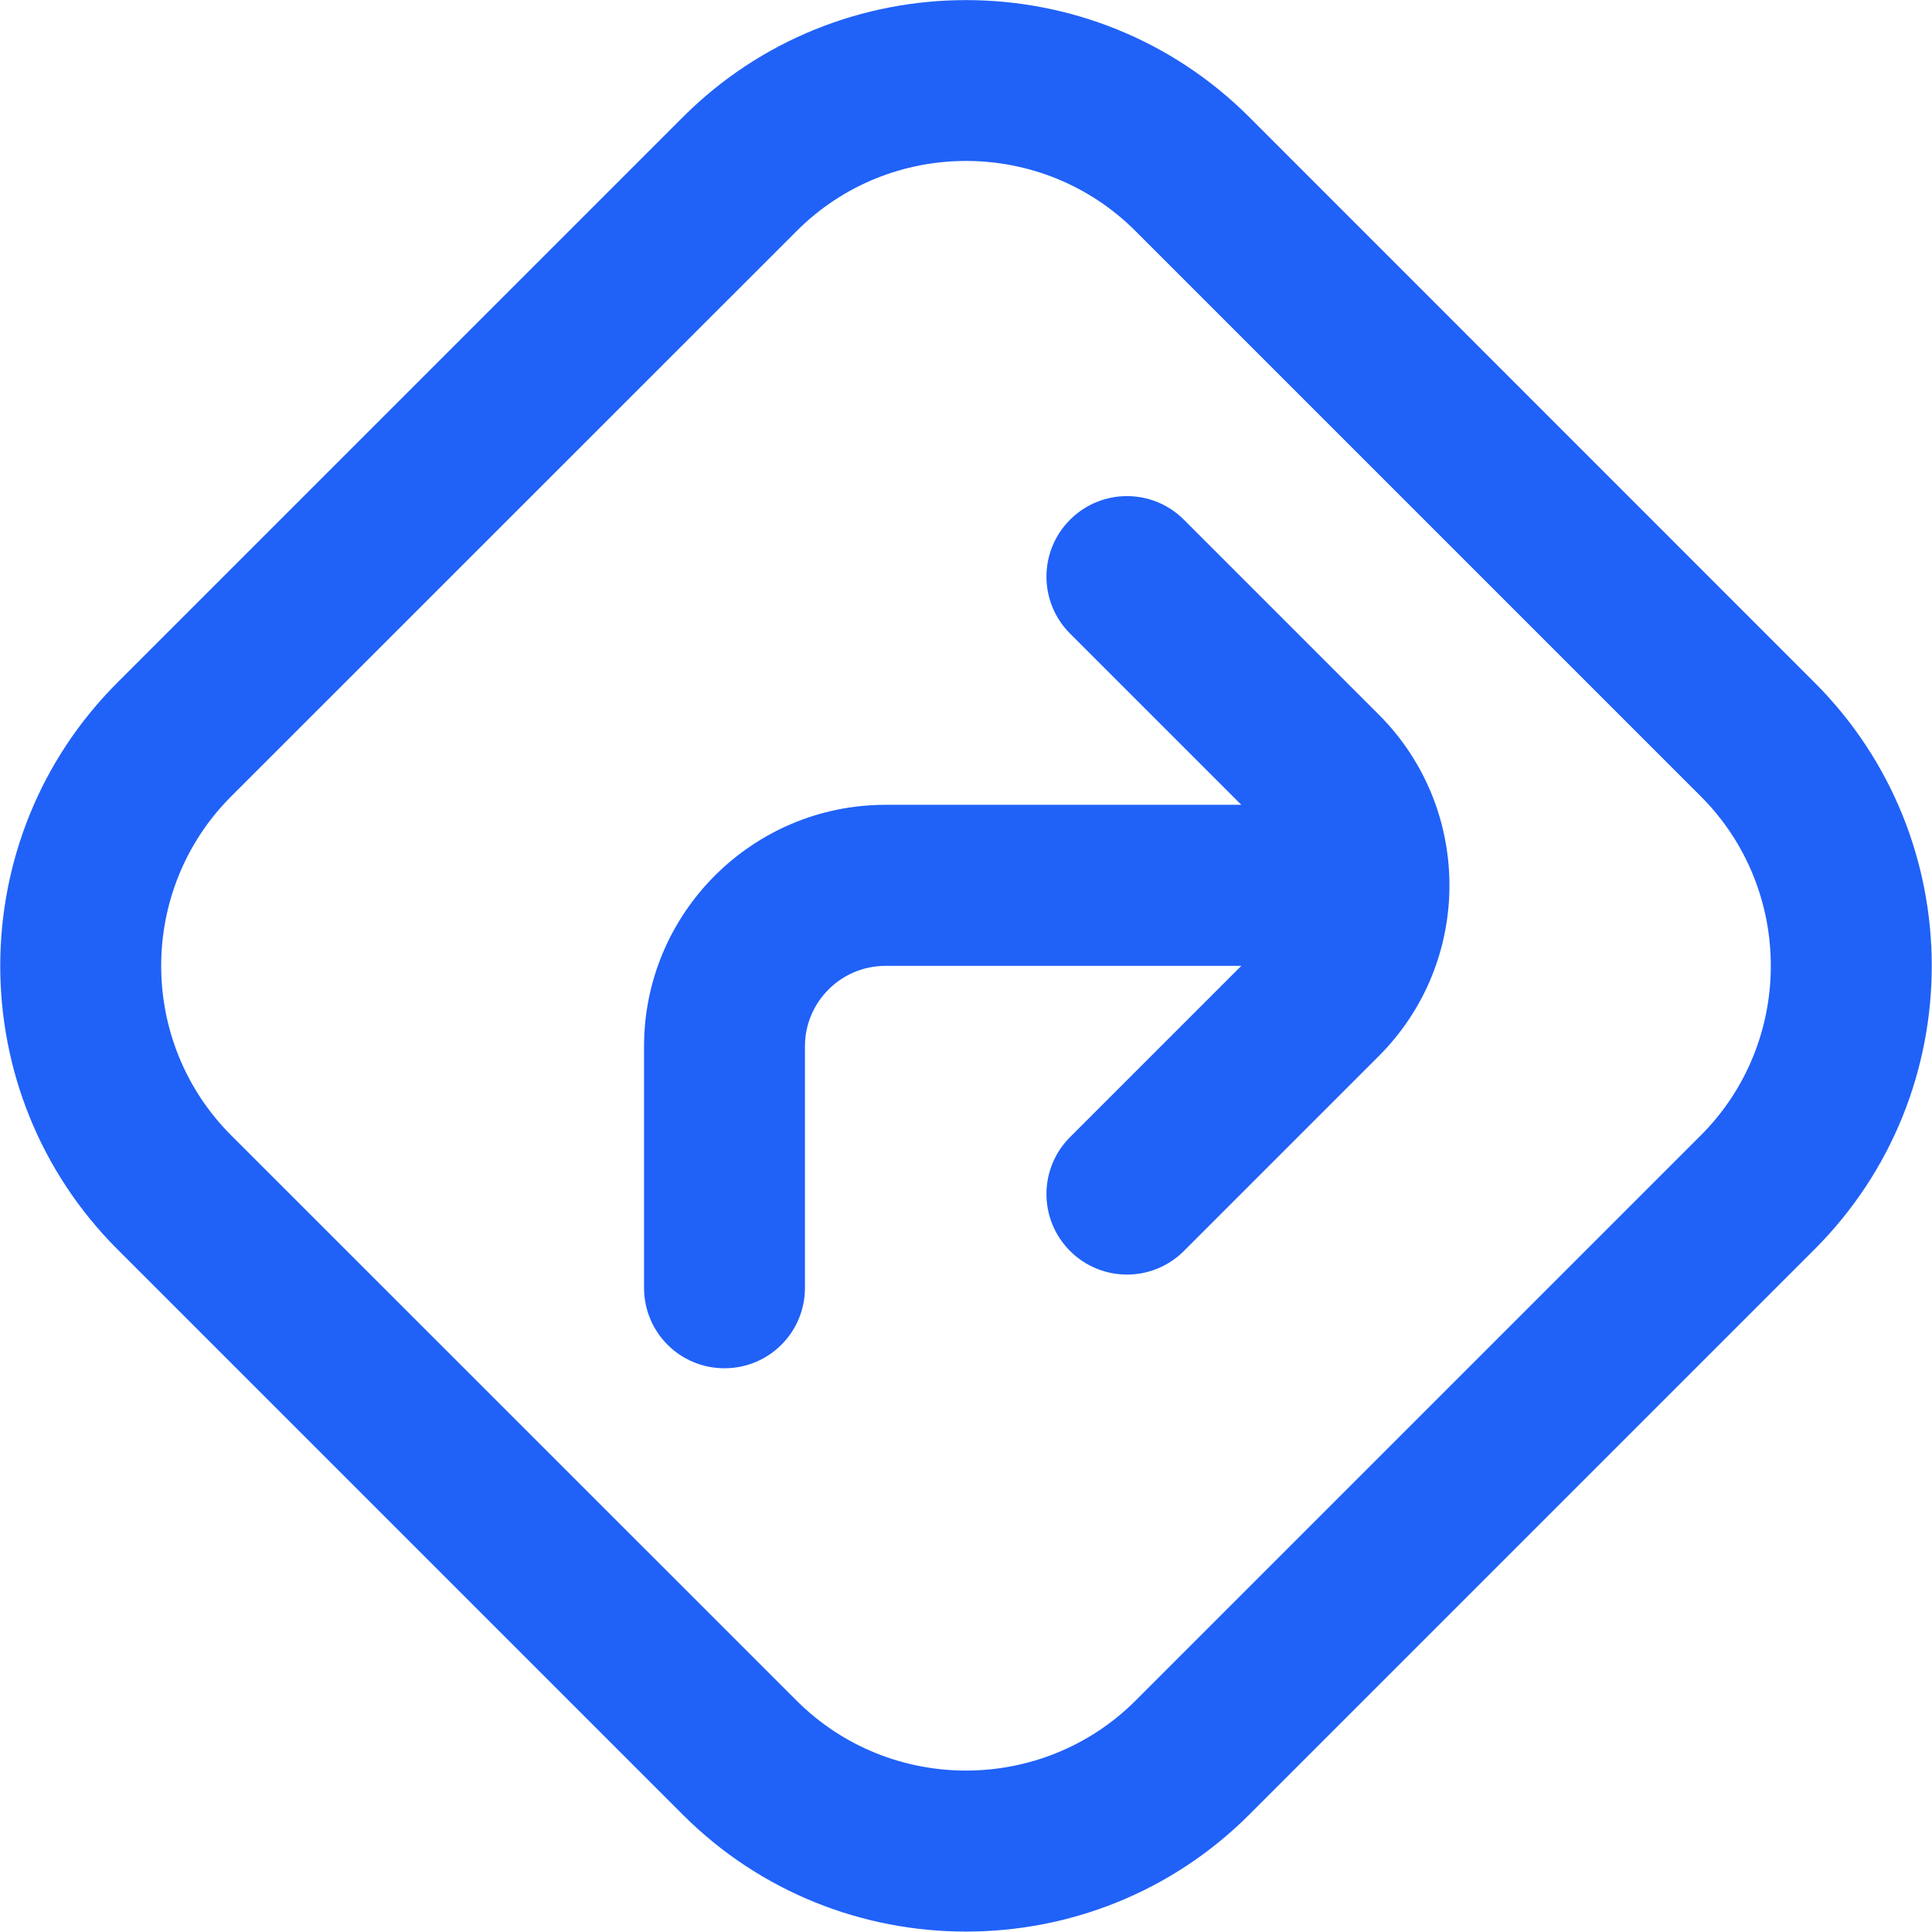 <svg width="14" height="14" viewBox="0 0 14 14" fill="none" xmlns="http://www.w3.org/2000/svg">
<path d="M13.15 4.947L9.053 0.849C7.922 -0.282 6.079 -0.282 4.948 0.849L0.85 4.947C-0.281 6.078 -0.281 7.92 0.85 9.052L4.947 13.149C5.513 13.715 6.256 13.997 7 13.997C7.744 13.997 8.487 13.715 9.053 13.149L13.15 9.052C14.281 7.92 14.281 6.078 13.15 4.947ZM12.325 8.227L8.228 12.324C7.551 12.999 6.449 12.999 5.773 12.324L1.675 8.227C0.999 7.55 0.999 6.448 1.675 5.771L5.773 1.674C6.449 0.997 7.551 0.997 8.228 1.674L12.325 5.771C13.001 6.448 13.001 7.55 12.325 8.227ZM9.991 5.178C10.674 5.861 10.674 6.97 9.991 7.653L8.579 9.065C8.465 9.179 8.316 9.236 8.167 9.236C8.017 9.236 7.868 9.179 7.754 9.065C7.526 8.837 7.526 8.468 7.754 8.24L8.995 6.999H6.417C6.095 6.999 5.833 7.26 5.833 7.582V9.332C5.833 9.655 5.572 9.915 5.25 9.915C4.927 9.915 4.667 9.655 4.667 9.332V7.582C4.667 6.617 5.452 5.832 6.417 5.832H8.995L7.754 4.591C7.526 4.363 7.526 3.994 7.754 3.766C7.982 3.538 8.351 3.538 8.579 3.766L9.991 5.178Z" fill="#2061F8"/>
</svg>
